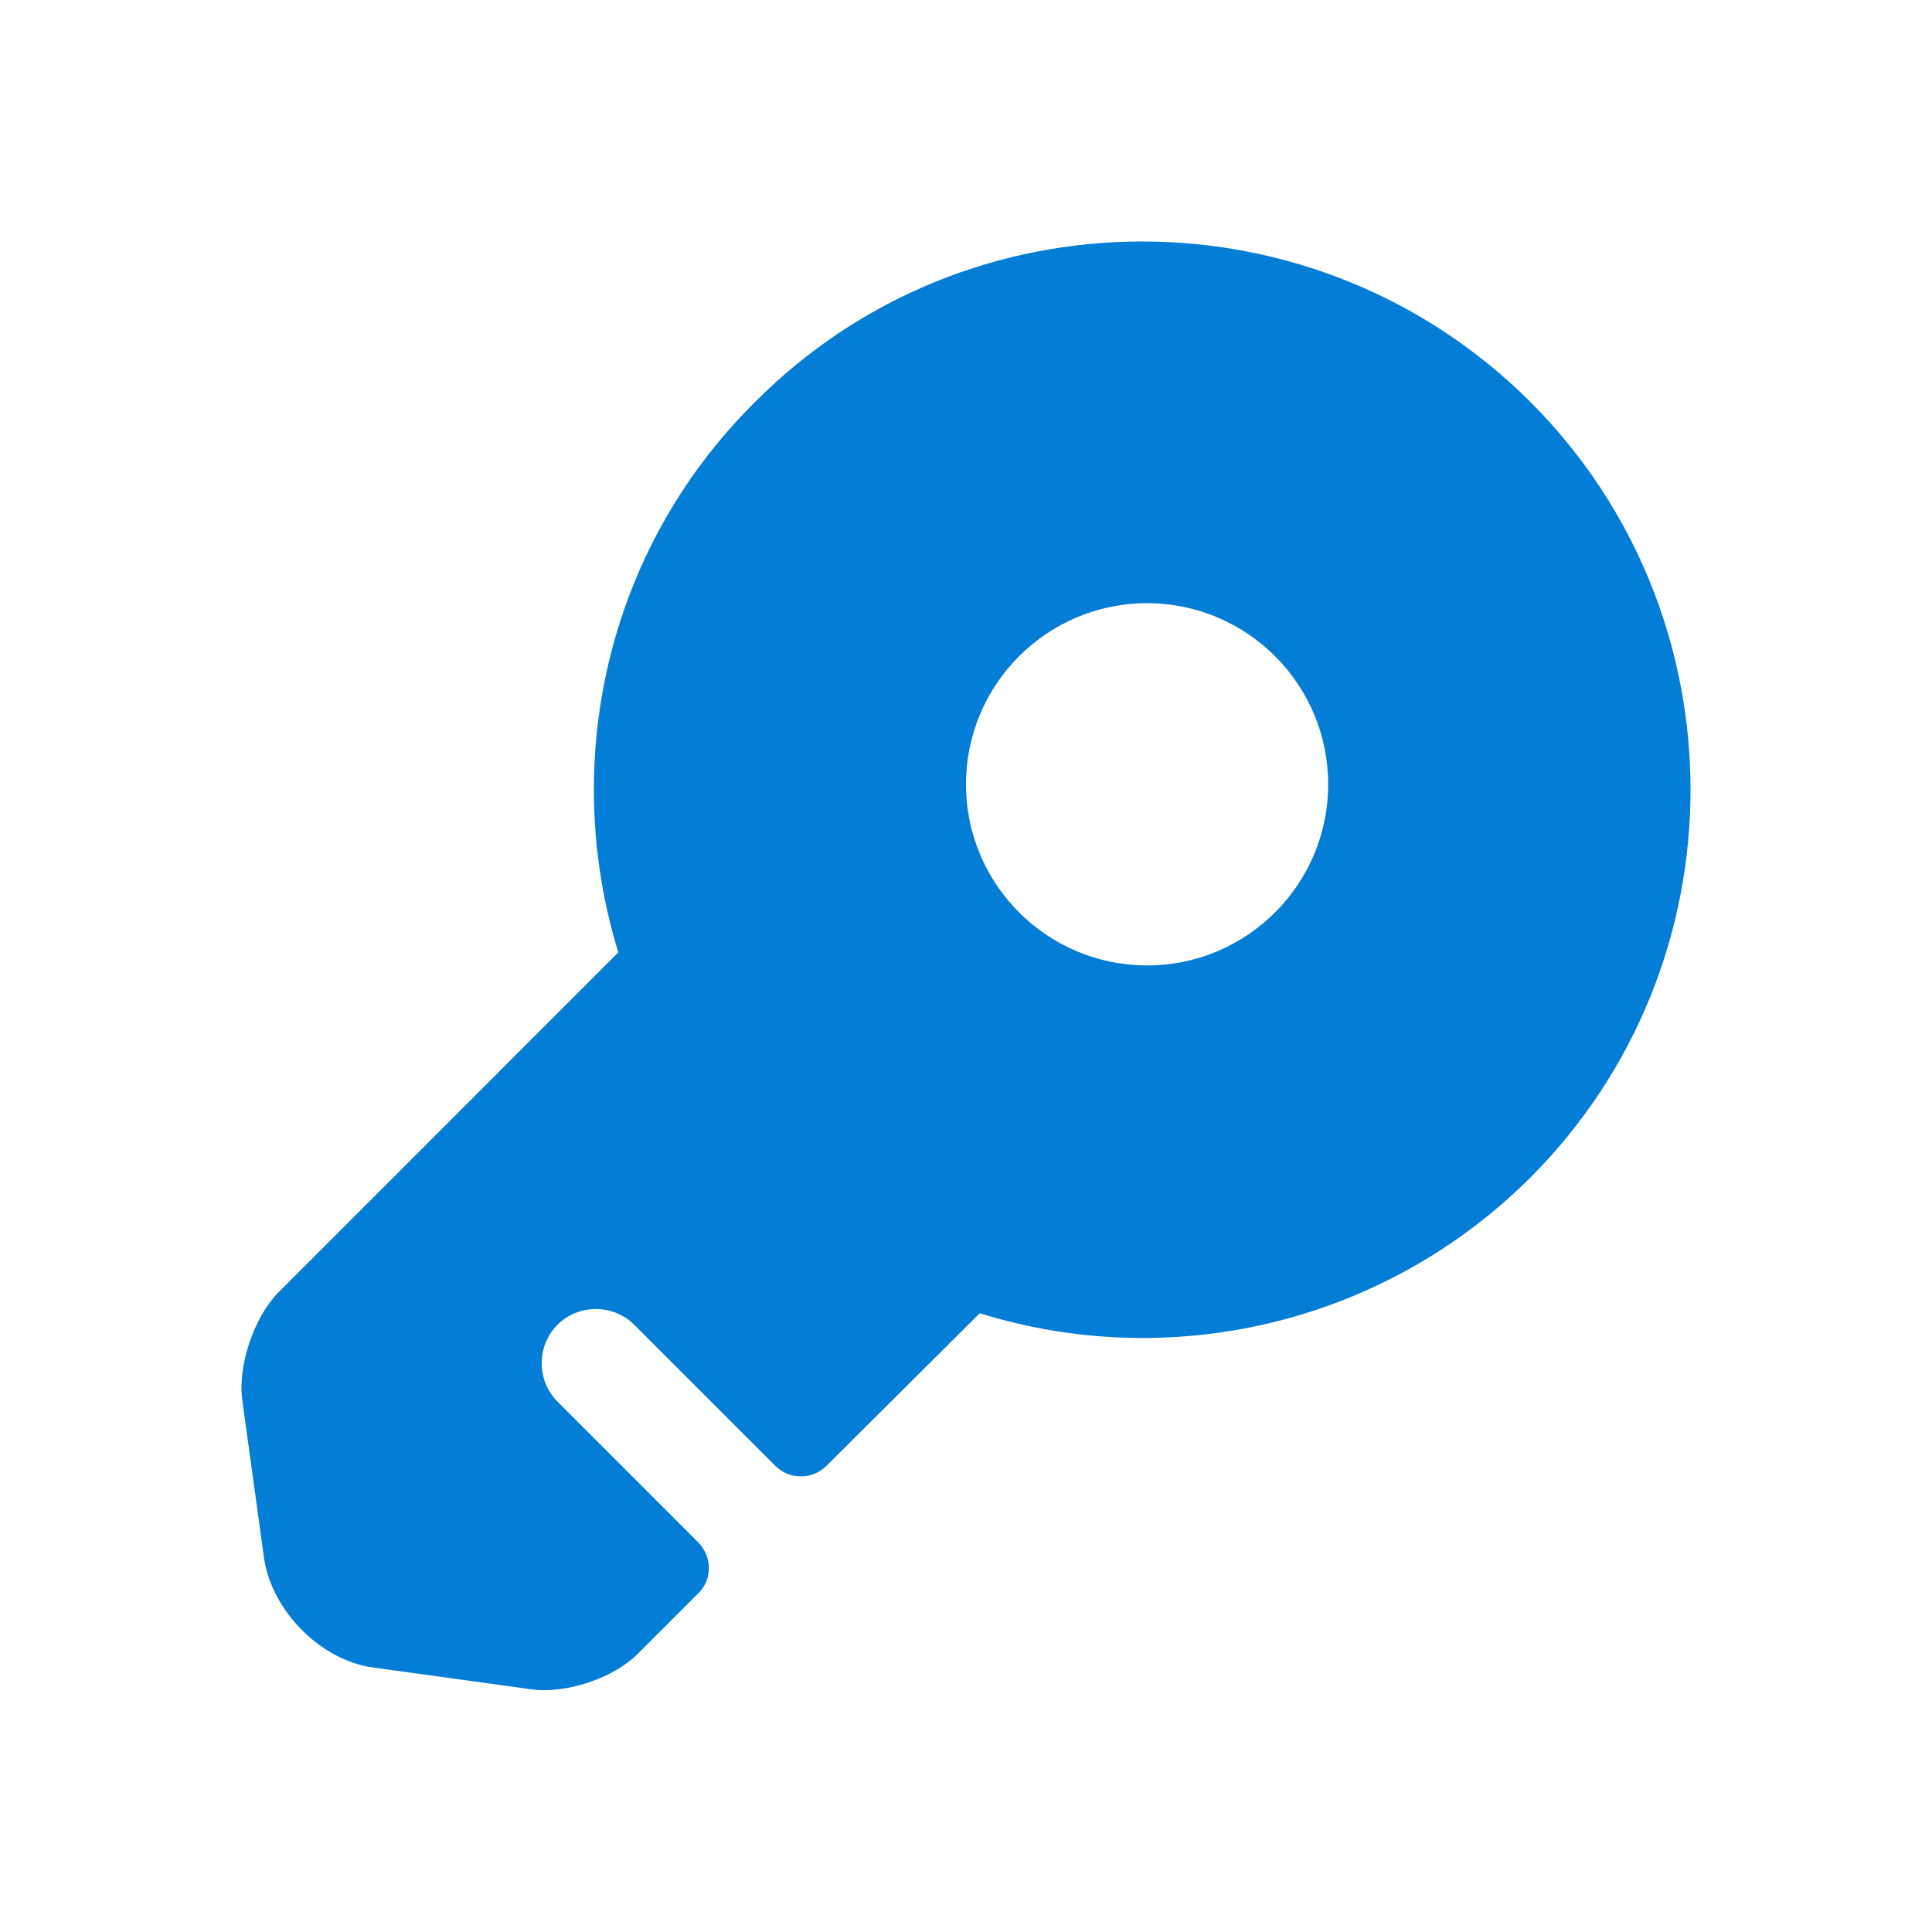 <svg width="24" height="24" viewBox="0 0 24 24" fill="none" xmlns="http://www.w3.org/2000/svg">
<path d="M19.009 4.991C16.346 2.336 12.027 2.336 9.382 4.991C7.519 6.836 6.961 9.491 7.681 11.831L3.452 16.061C3.155 16.367 2.948 16.97 3.011 17.402L3.281 19.364C3.38 20.012 3.983 20.624 4.631 20.714L6.592 20.984C7.024 21.047 7.627 20.849 7.933 20.534L8.671 19.796C8.851 19.625 8.851 19.337 8.671 19.157L6.925 17.411C6.664 17.15 6.664 16.718 6.925 16.457C7.186 16.196 7.618 16.196 7.879 16.457L9.634 18.212C9.805 18.383 10.092 18.383 10.264 18.212L12.171 16.313C14.501 17.042 17.156 16.475 19.009 14.63C21.664 11.975 21.664 7.646 19.009 4.991ZM14.249 11.993C13.008 11.993 12 10.985 12 9.743C12 8.501 13.008 7.493 14.249 7.493C15.491 7.493 16.499 8.501 16.499 9.743C16.499 10.985 15.491 11.993 14.249 11.993Z" fill="#037DD6"/>
</svg>

